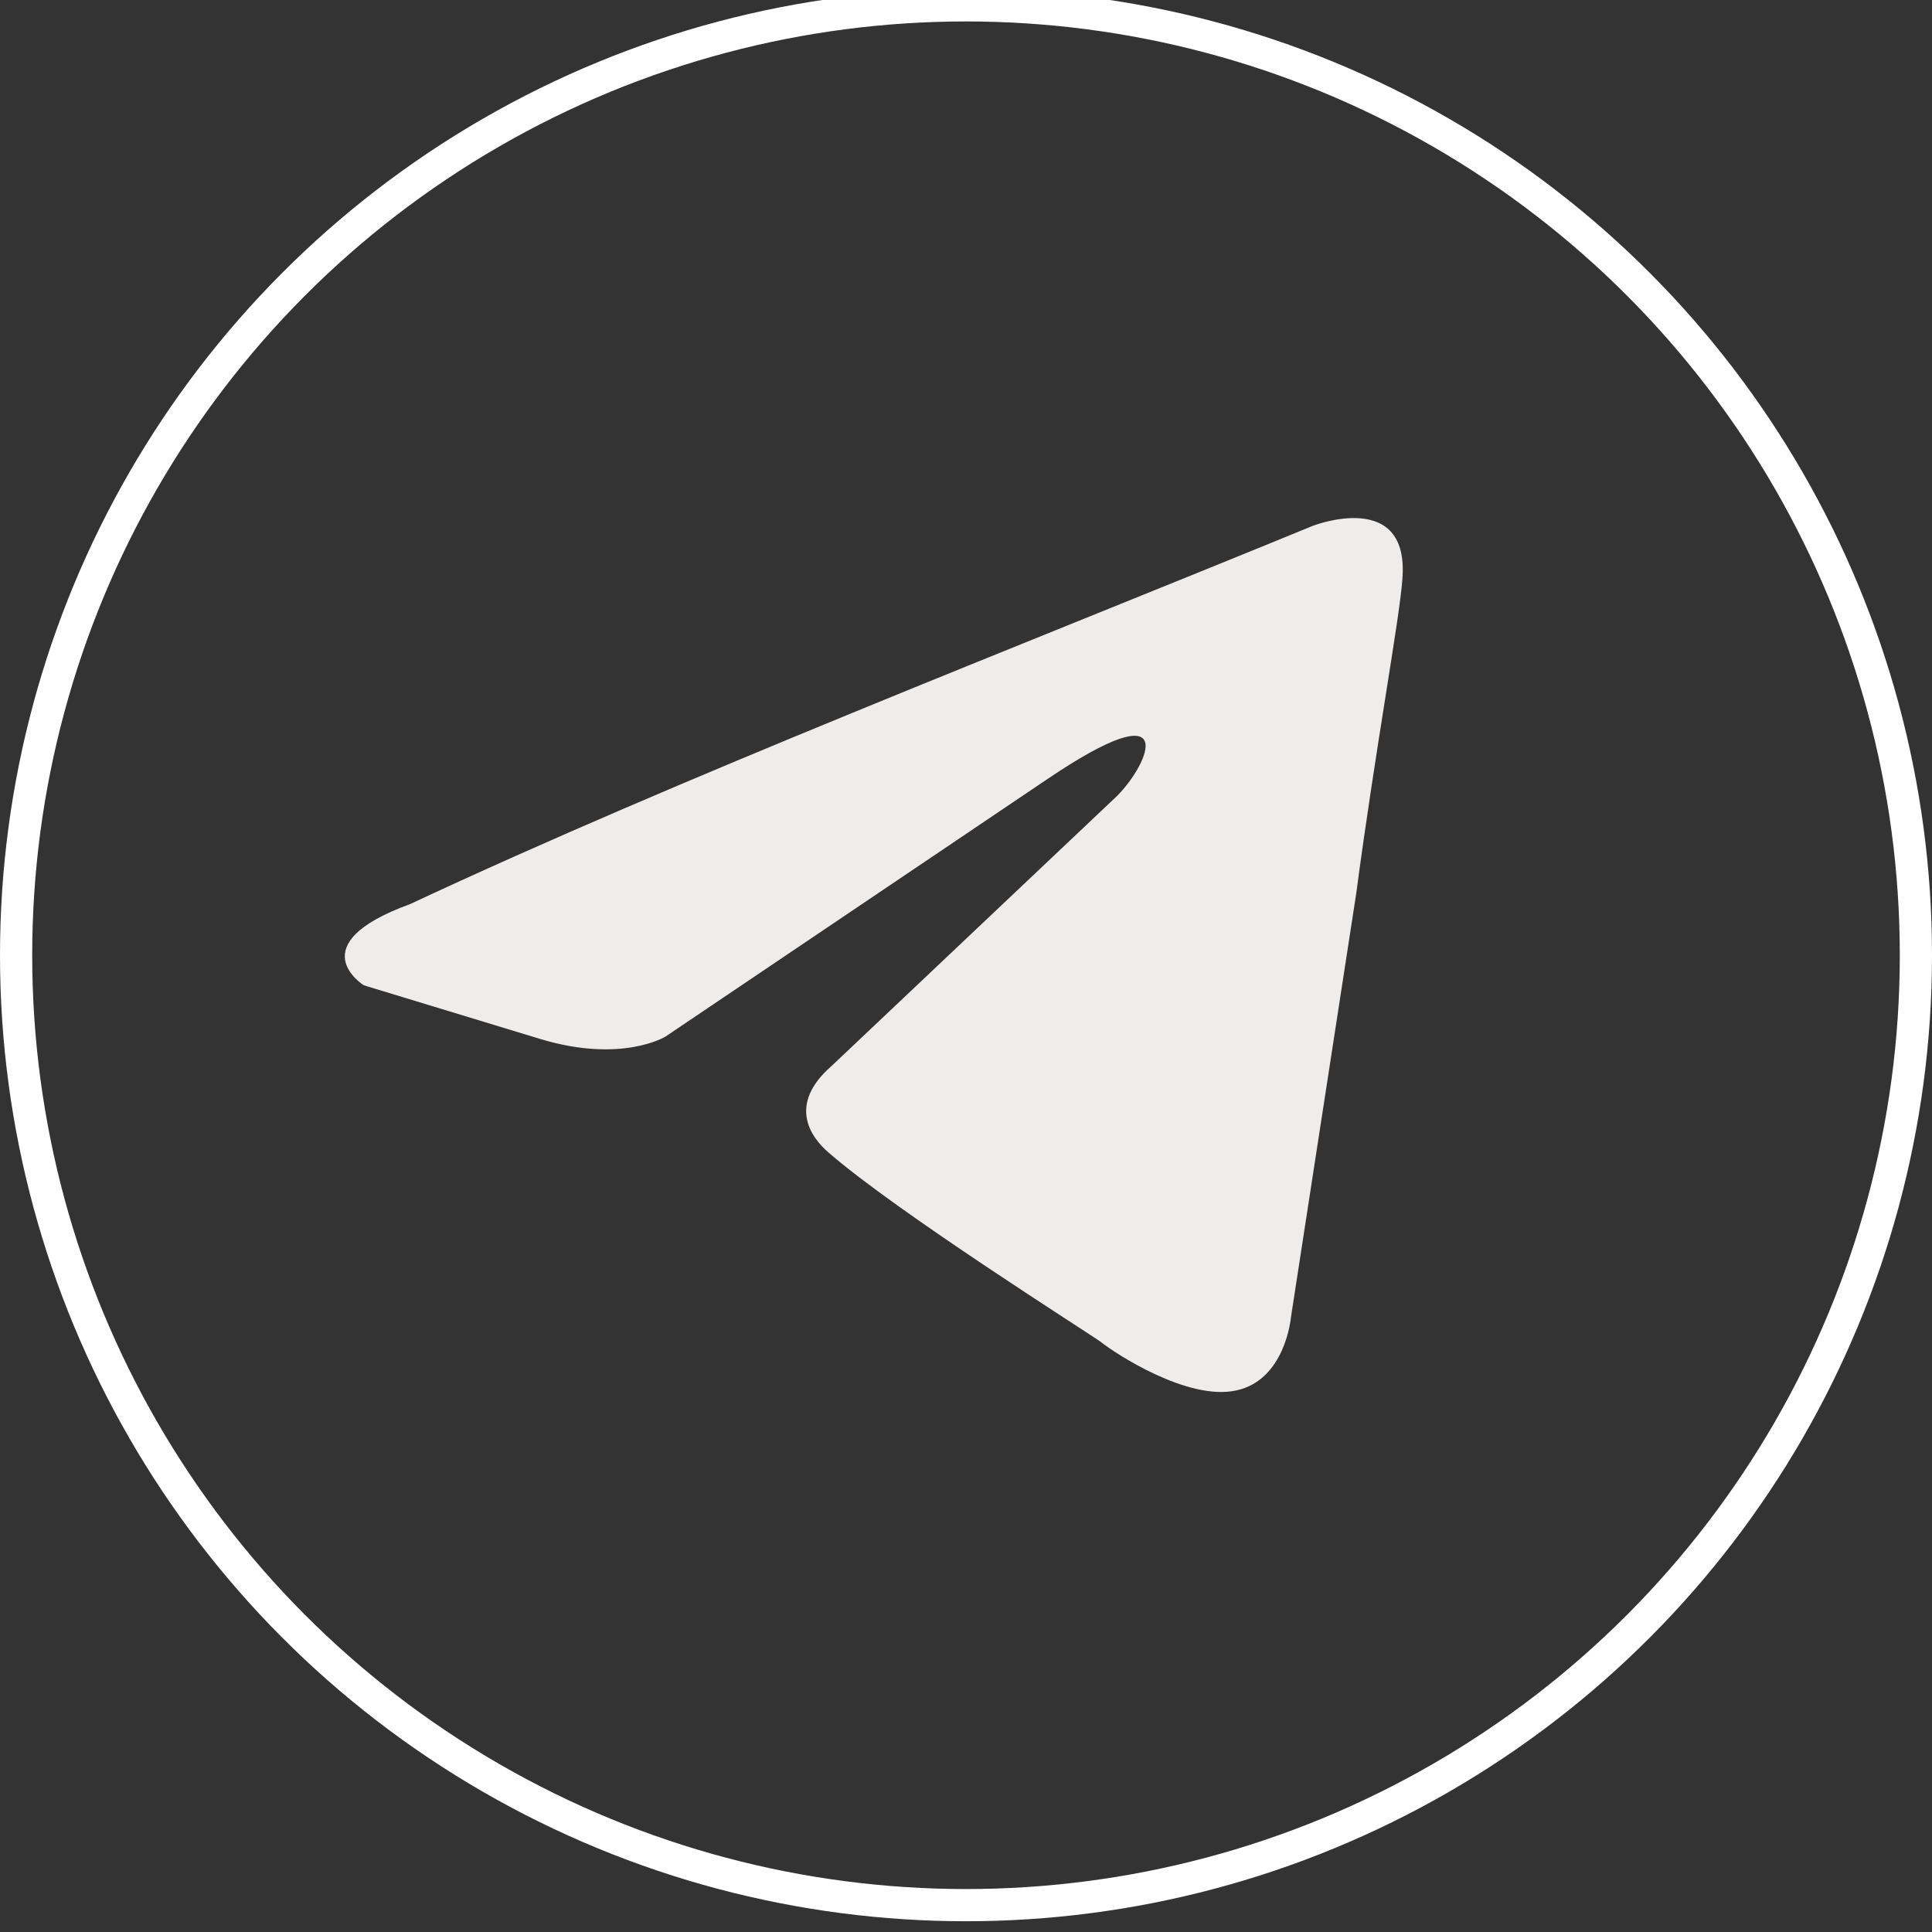 <svg width="60" height="60" viewBox="0 0 60 60" fill="none" xmlns="http://www.w3.org/2000/svg" xmlns:xlink="http://www.w3.org/1999/xlink">
	<rect x="0" y="0" width="60" height="60" fill="#333333" stroke="none"/>
	<desc>
			Created with Pixso.
	</desc>
	<defs/>
	<circle id="Ellipse 13" cx="30" cy="29.666" r="29.5" stroke="#FFFFFF" stroke-opacity="1" stroke-width="1"/>
	<path id="Vector" d="M40.77 16.33C40.77 16.33 43.8 15.15 43.55 18.01C43.47 19.18 42.71 23.29 42.12 27.74L40.09 40.92C40.09 40.92 39.92 42.85 38.4 43.18C36.88 43.52 34.6 42.01 34.18 41.67C33.84 41.42 27.85 37.64 25.74 35.8C25.15 35.3 24.47 34.29 25.82 33.11L34.69 24.72C35.7 23.71 36.71 21.36 32.49 24.22L20.67 32.19C20.67 32.19 19.32 33.03 16.79 32.27L11.3 30.6C11.3 30.6 9.27 29.34 12.73 28.08C21.18 24.13 31.56 20.11 40.77 16.33Z" fill="#EFECEC" fill-opacity="1" fill-rule="nonzero"/>
</svg>
